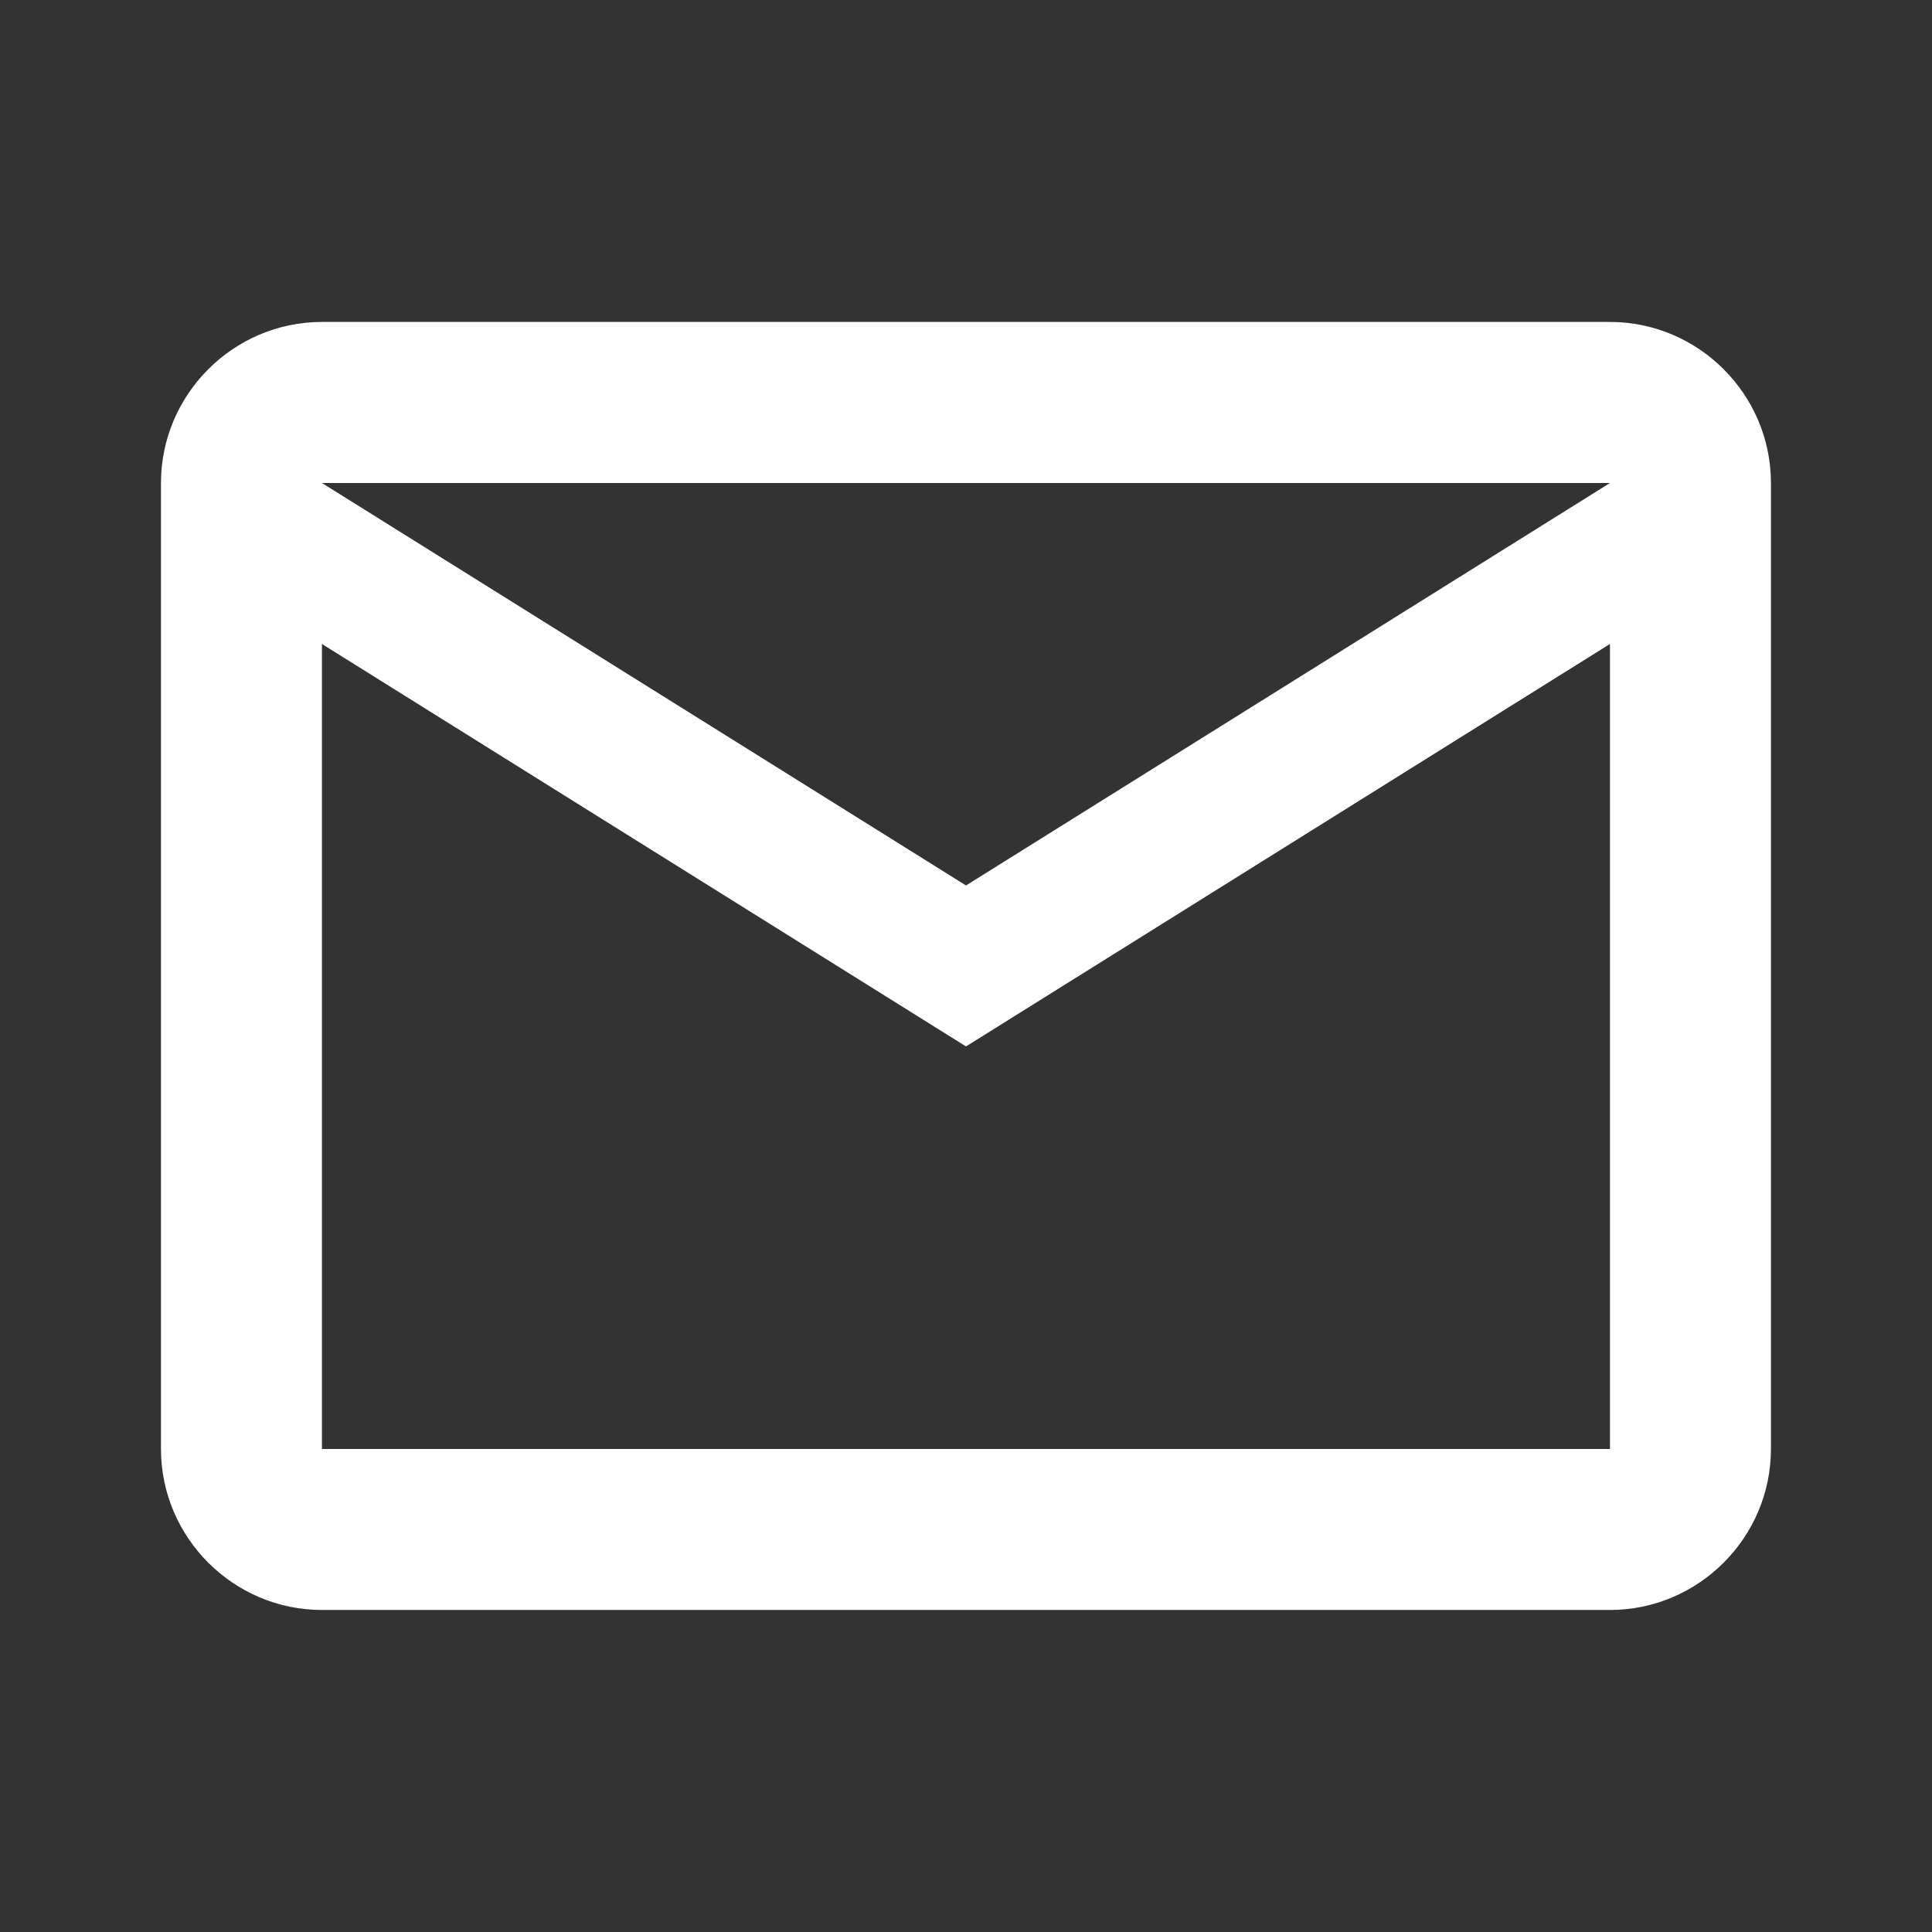 <svg width="22" height="22" viewBox="0 0 22 22" fill="none" xmlns="http://www.w3.org/2000/svg">
<rect x="0" y="0" width="22" height="22" fill="#333333" stroke="none"/>
<path d="M20.166 5.5C20.166 4.491 19.341 3.666 18.333 3.666H3.666C2.658 3.666 1.833 4.491 1.833 5.5V16.5C1.833 17.508 2.658 18.333 3.666 18.333H18.333C19.341 18.333 20.166 17.508 20.166 16.5V5.5ZM18.333 5.5L11 10.083L3.666 5.5H18.333ZM18.333 16.5H3.666V7.333L11 11.916L18.333 7.333V16.5Z" fill="white"/>
</svg>
